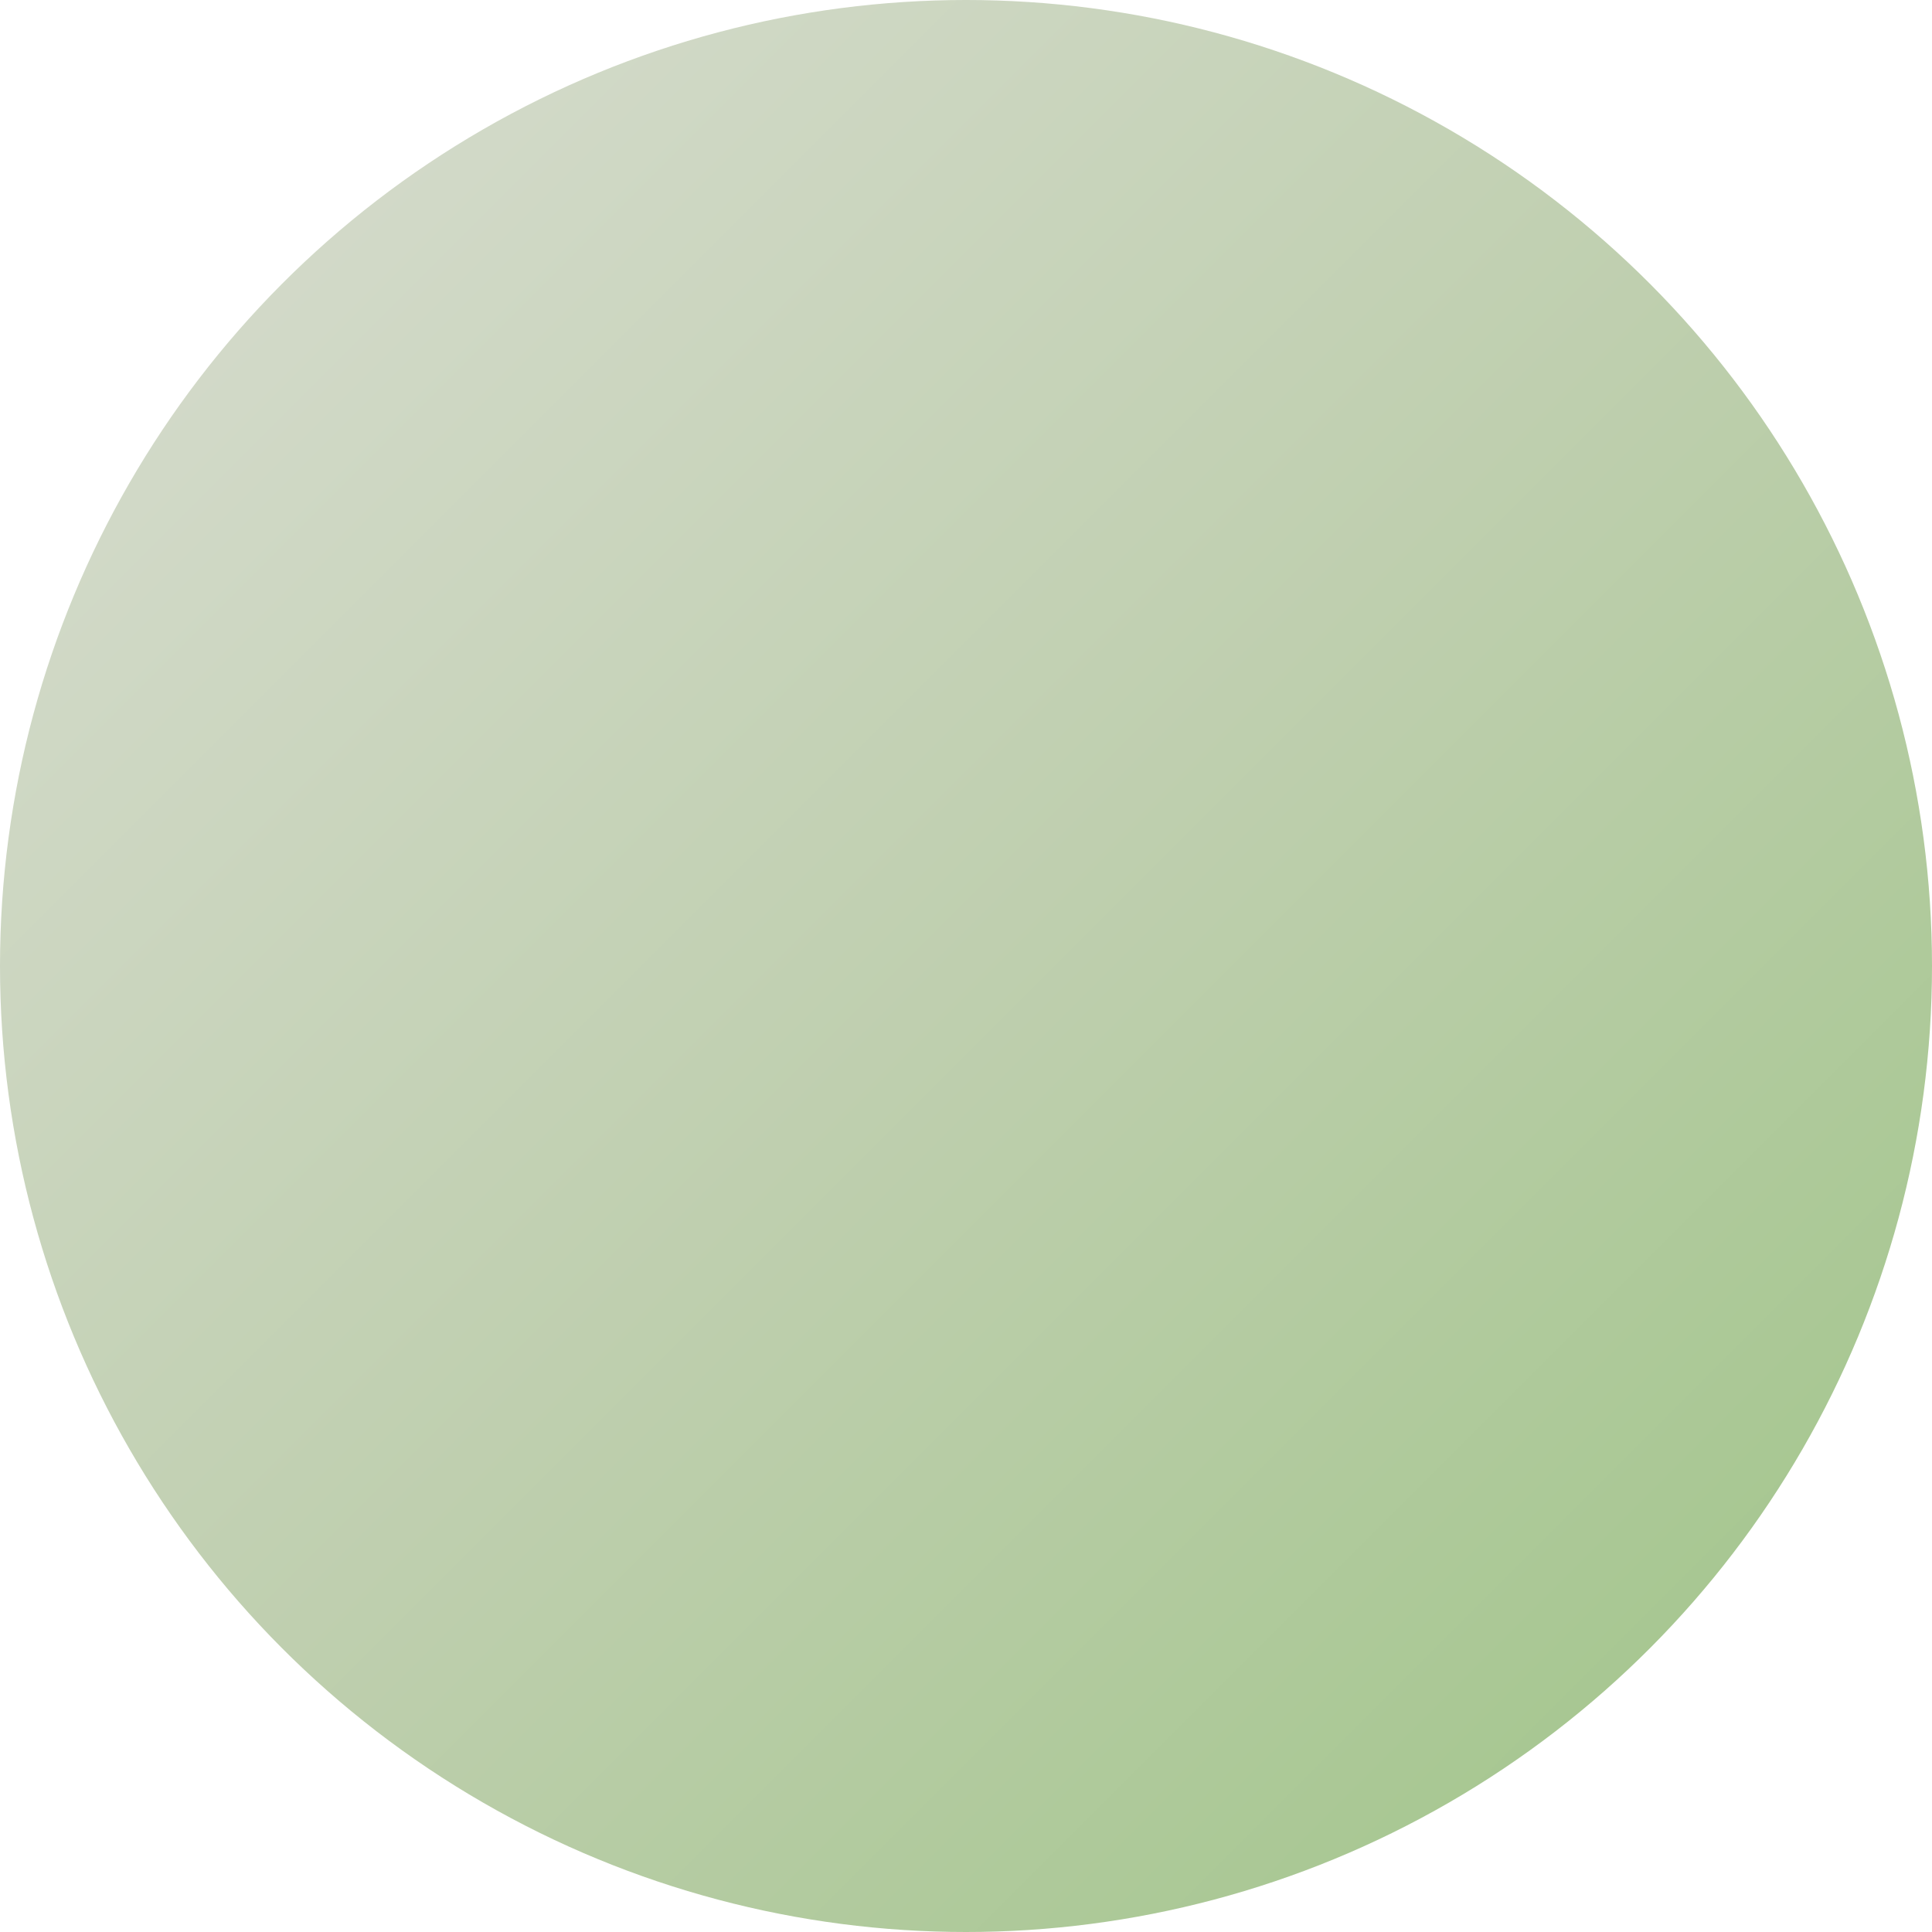 <svg width="48" height="48" viewBox="0 0 48 48" xmlns="http://www.w3.org/2000/svg">
  <defs>
    <!-- Default gradient -->
    <linearGradient id="grad_1751052656" x1="0%" y1="0%" x2="100%" y2="100%">
      <stop offset="0%" style="stop-color:#daded3;stop-opacity:1" />
      <stop offset="50%" style="stop-color:#bfcfaf;stop-opacity:1" />
      <stop offset="100%" style="stop-color:#9ec486;stop-opacity:1" />
    </linearGradient>
    
    <!-- Hover gradient -->
    <linearGradient id="grad_hover_1751052656" x1="0%" y1="0%" x2="100%" y2="100%">
      <stop offset="0%" style="stop-color:#b0baa0;stop-opacity:1" />
      <stop offset="50%" style="stop-color:#98b47c;stop-opacity:1" />
      <stop offset="100%" style="stop-color:#79b255;stop-opacity:1" />
    </linearGradient>
    
    <!-- Active gradient -->
    <linearGradient id="grad_active_1751052656" x1="0%" y1="0%" x2="100%" y2="100%">
      <stop offset="0%" style="stop-color:#7e9062;stop-opacity:1" />
      <stop offset="50%" style="stop-color:#6a8d47;stop-opacity:1" />
      <stop offset="100%" style="stop-color:#528532;stop-opacity:1" />
    </linearGradient>
  </defs>
  
  <style>
    .logo-circle {
      fill: url(#grad_1751052656);
      transition: fill 0.2s ease, transform 0.1s ease;
      cursor: pointer;
    }
    
    .logo-circle:hover {
      fill: url(#grad_hover_1751052656);
    }
    
    .logo-circle:active {
      fill: url(#grad_active_1751052656);
      transform: translateY(2px);
    }
  </style>
  
  <circle cx="24" cy="24" r="24" class="logo-circle" />
</svg>